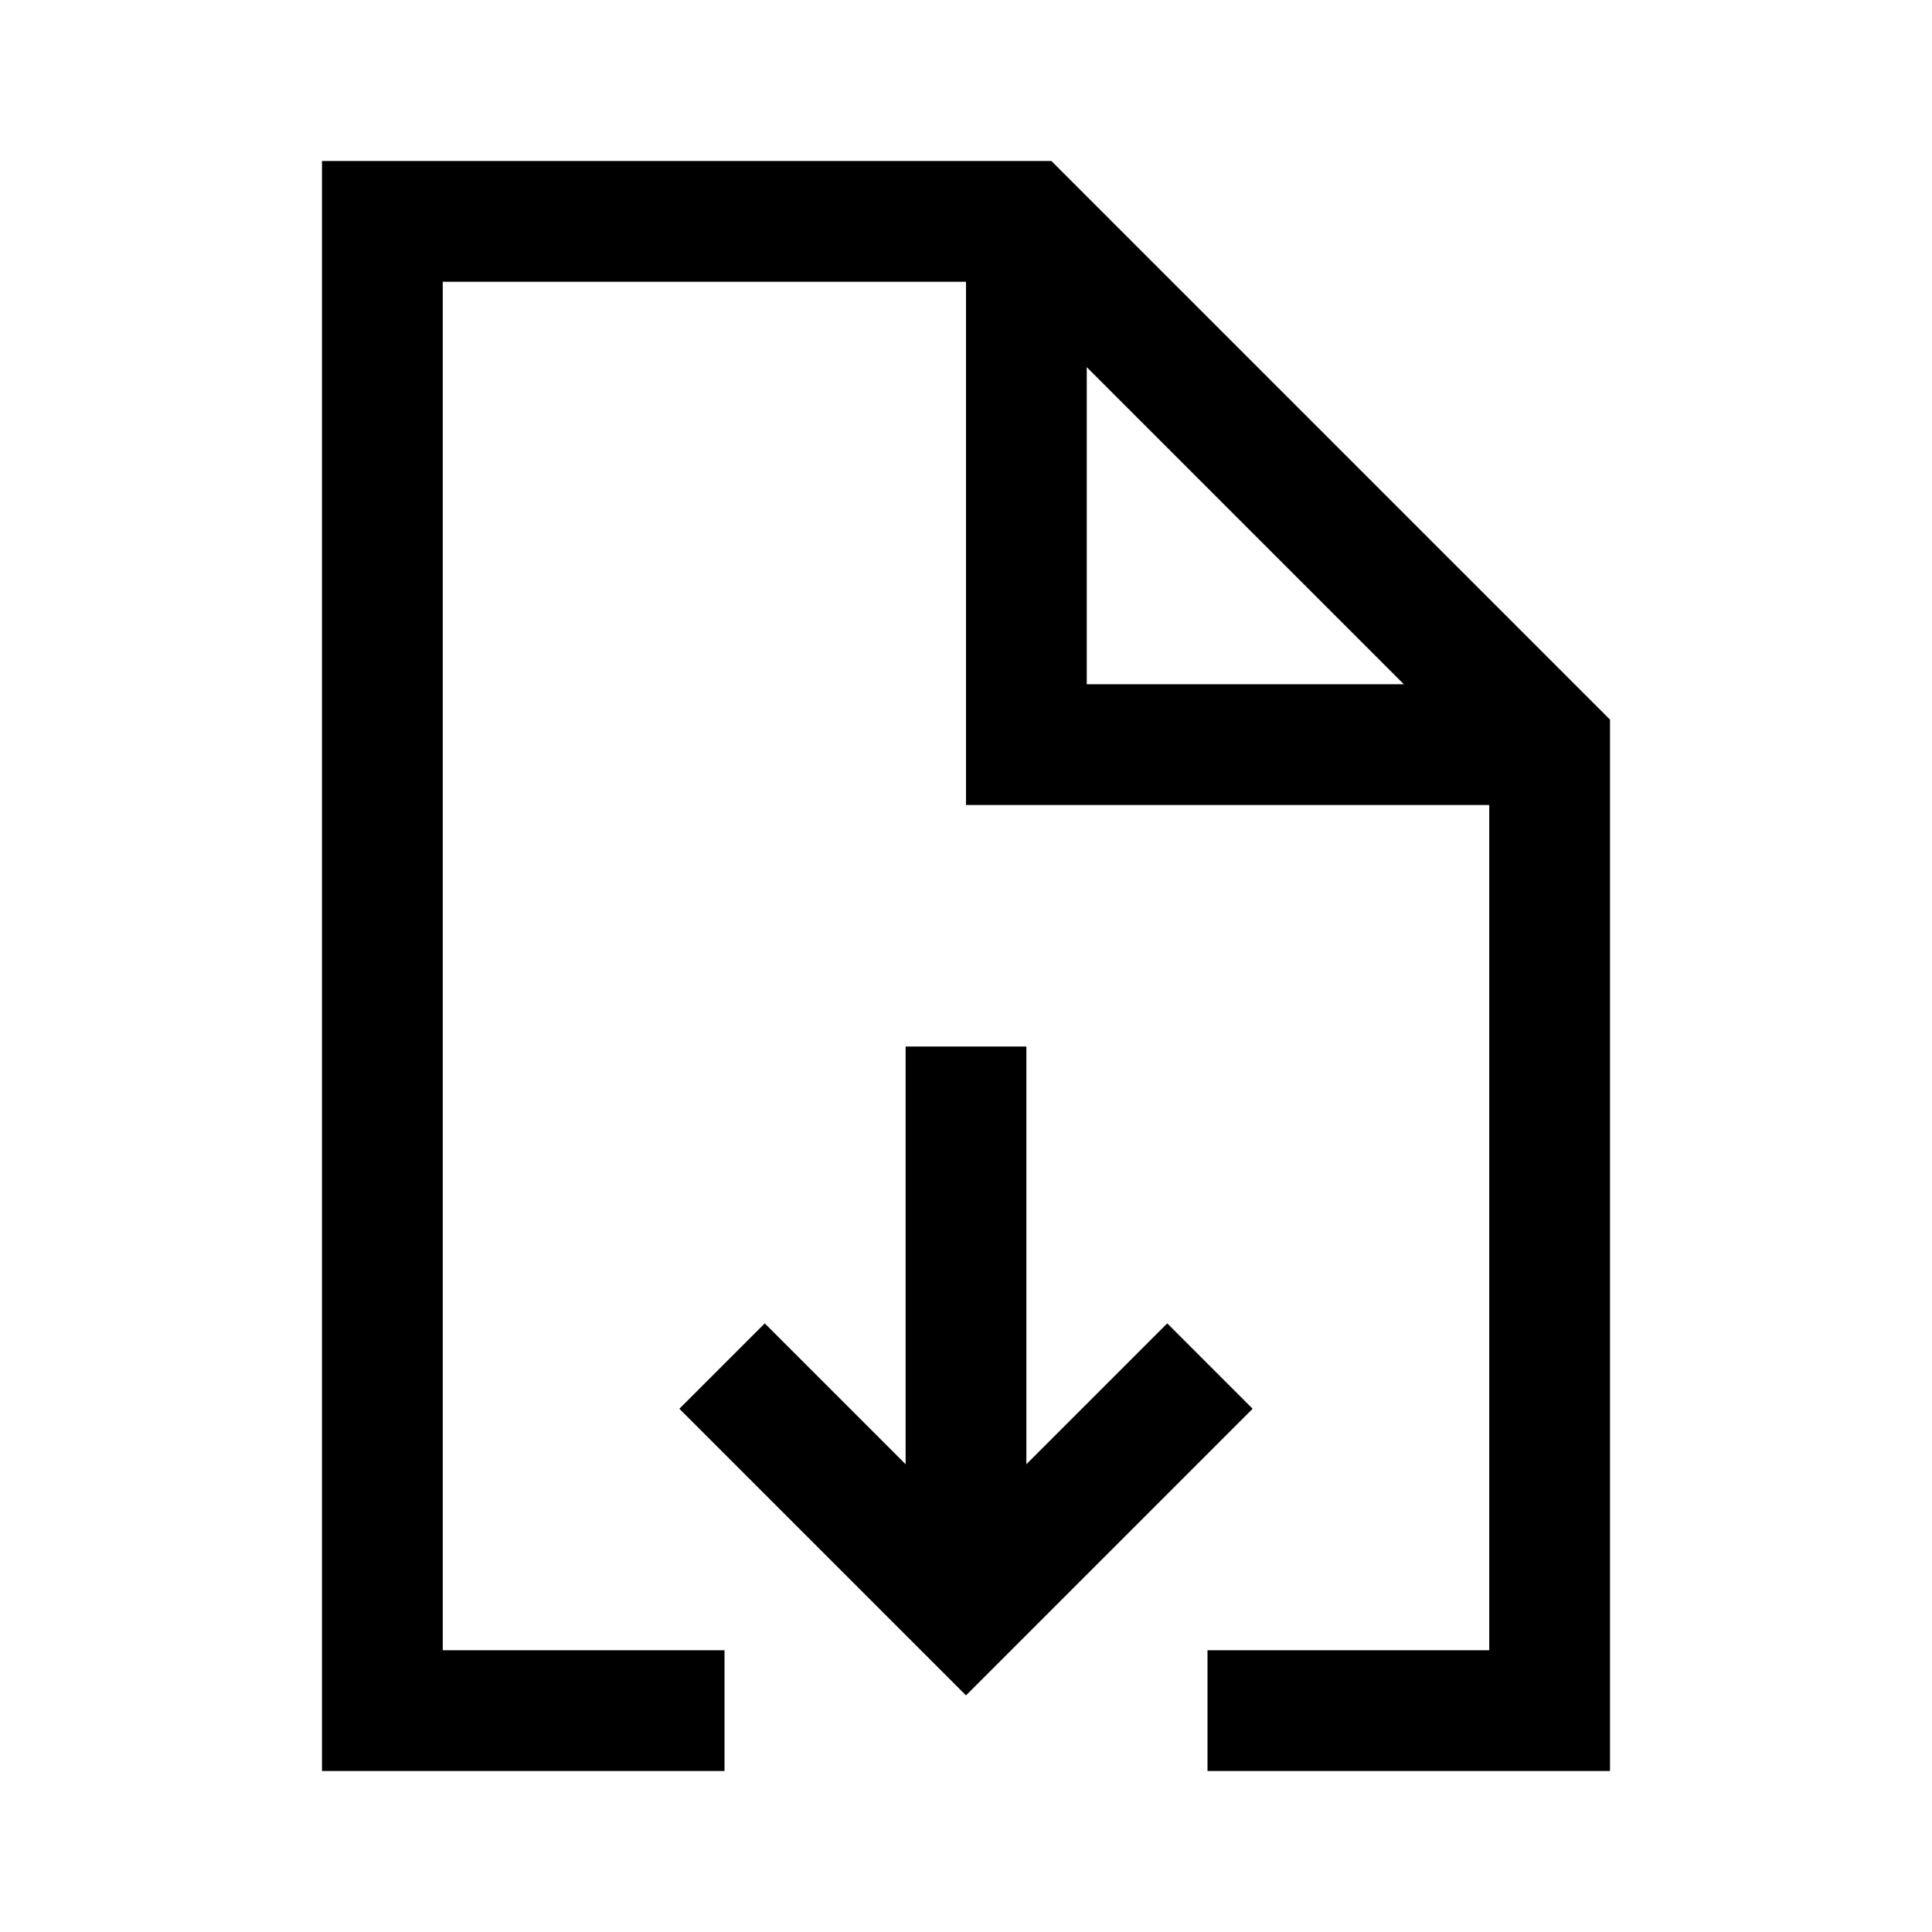 <svg width="24" height="24" viewBox="0 0 24 24" fill="none" xmlns="http://www.w3.org/2000/svg">
<path d="M8.25 21.25H4.75V2.75H12.75L19.25 9.25V21.25H15.75M12 13.75V19M14.5 17.5L12 20L9.5 17.5M12.75 3.251V9.25H18.75" stroke="black" stroke-width="1.5" stroke-linecap="square"/>
</svg>
